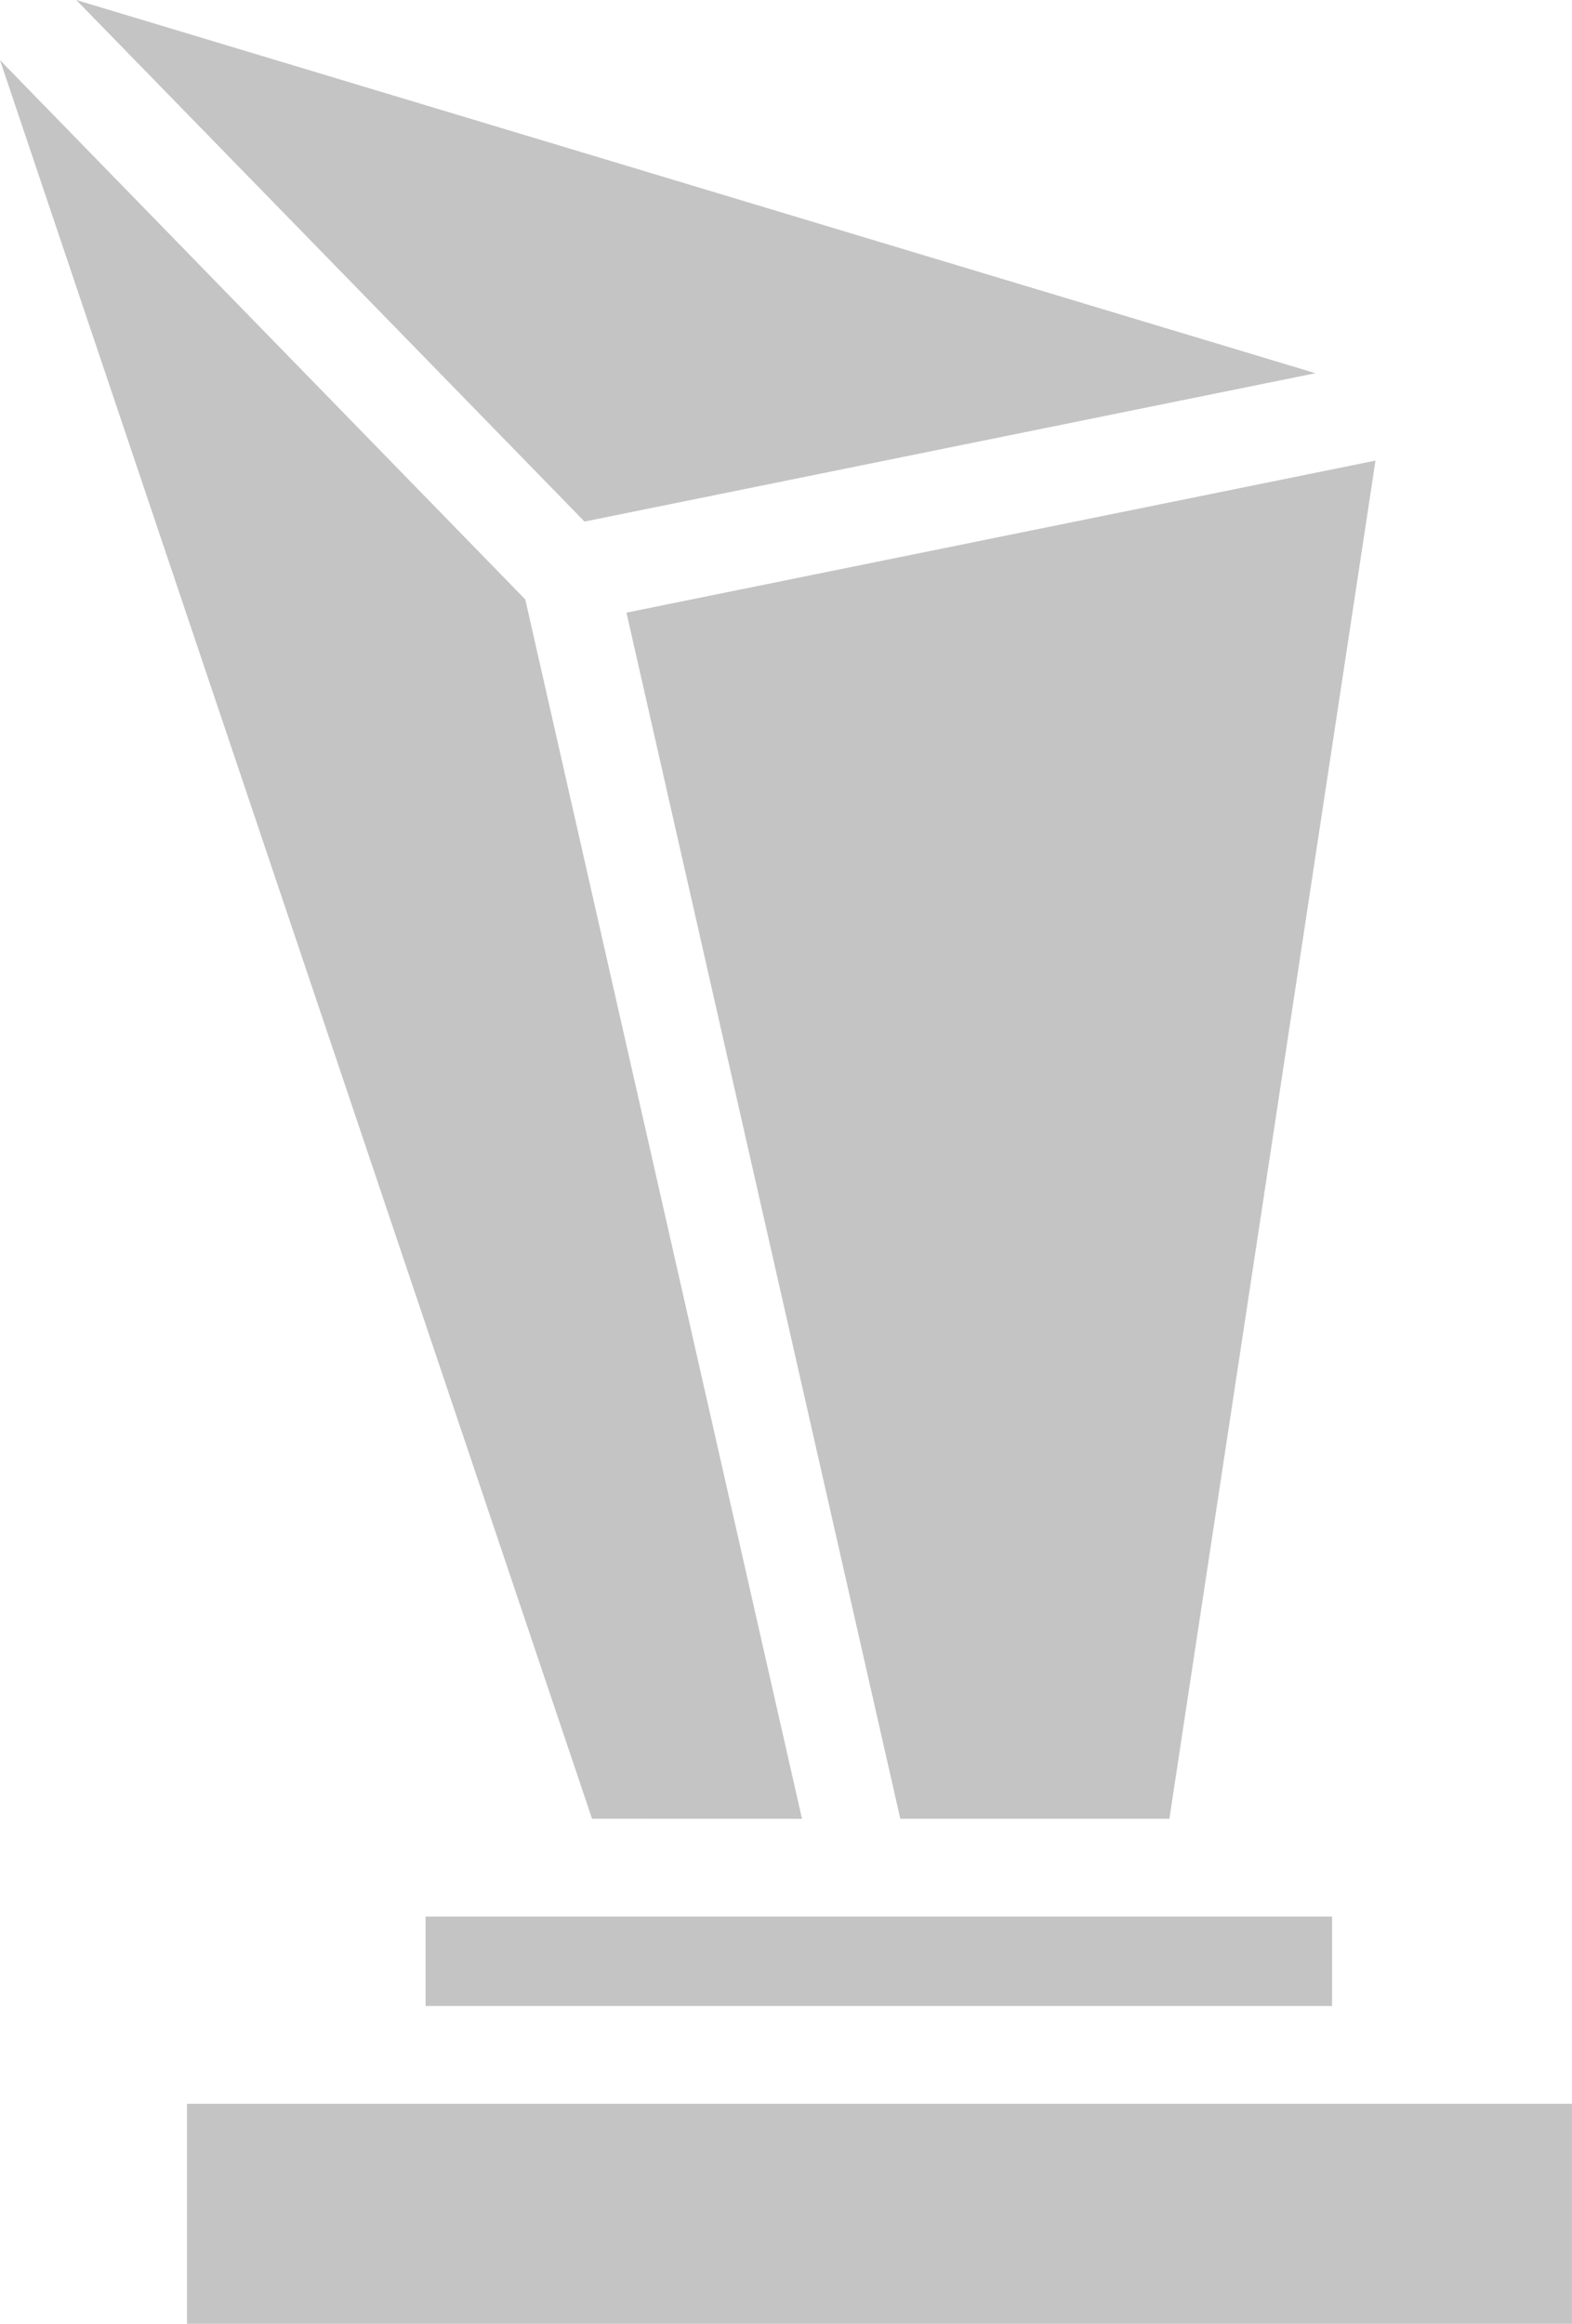 <svg width="111" height="164" viewBox="0 0 111 164" fill="none" xmlns="http://www.w3.org/2000/svg">
<path d="M13.203 148.473H110.998V163.999H13.203V148.473Z" fill="#C4C4C4"/>
<path d="M30.051 135.258H94.059V141.572H30.051V135.258Z" fill="#C4C4C4"/>
<path d="M92.886 26.339L5.383 0L41.275 36.81L92.886 26.339Z" fill="#C4C4C4"/>
<path d="M56.63 128.359L37.09 42.304L0 4.244L41.804 128.355L56.63 128.359Z" fill="#C4C4C4"/>
<path d="M44.234 43.236L63.571 128.358H82.571L97.124 32.506L44.234 43.236Z" fill="#C4C4C4"/>
</svg>
